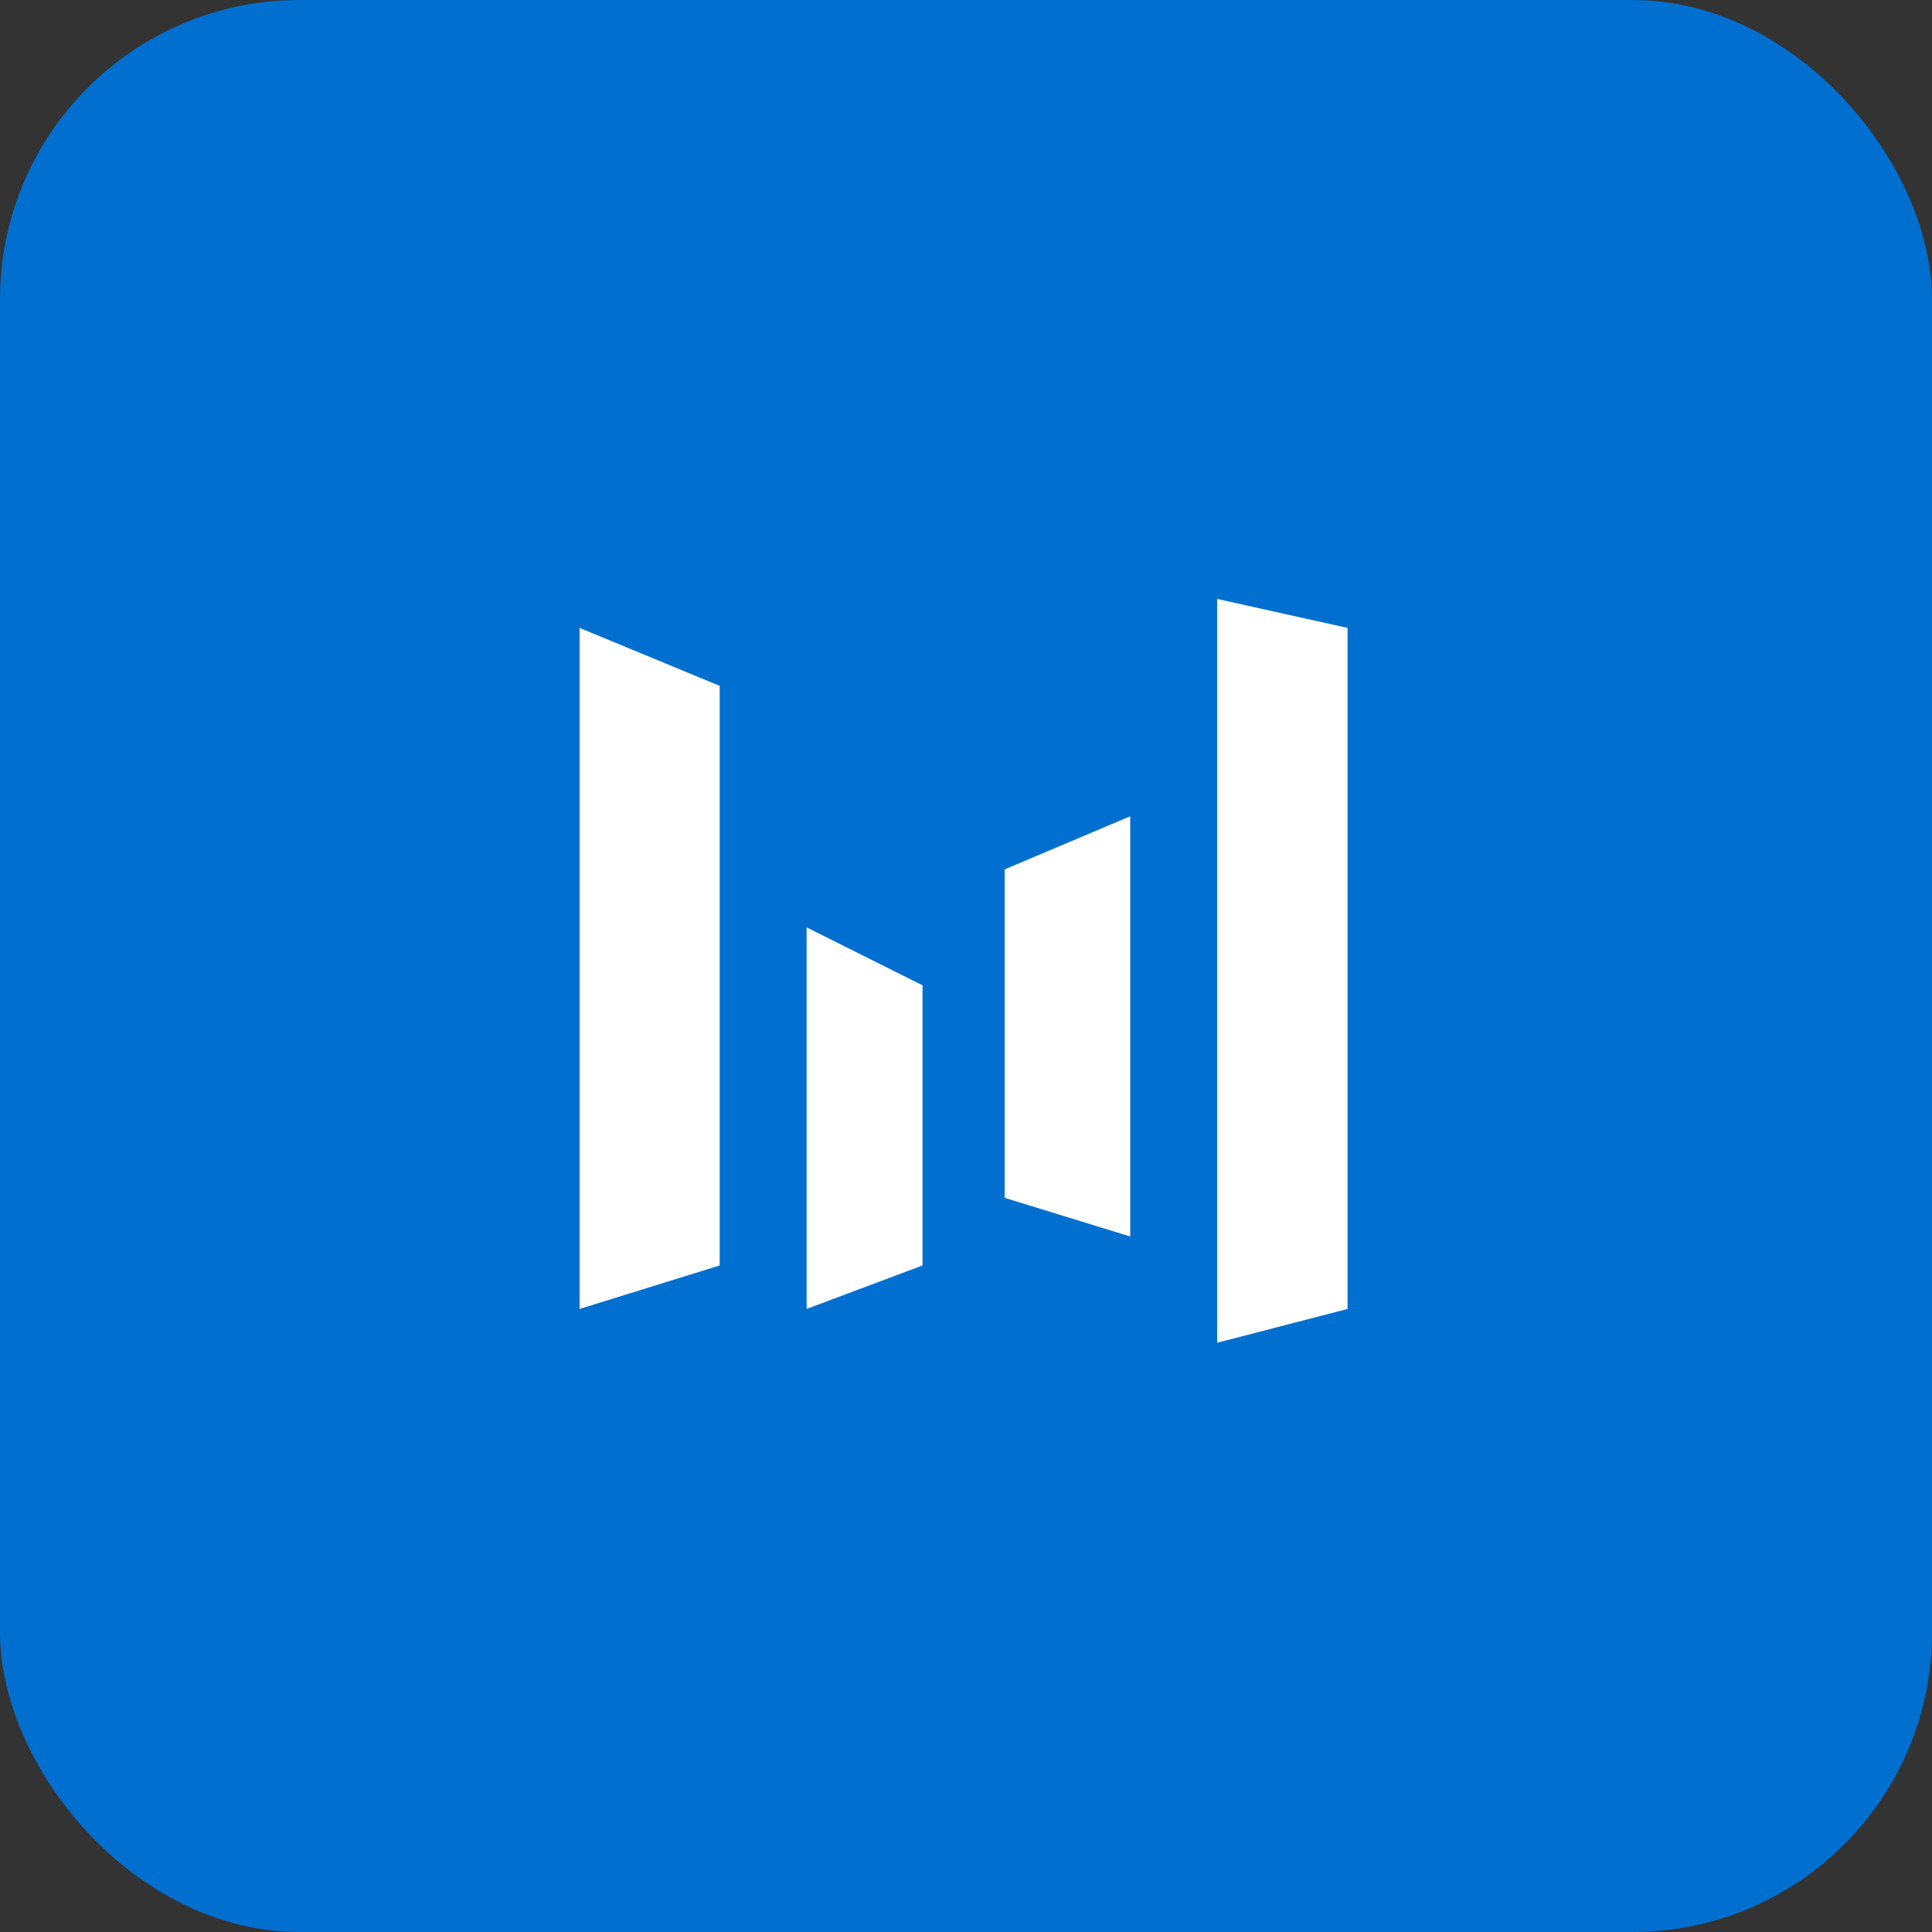 <svg width="200" height="200" viewBox="0 0 200 200" fill="none" xmlns="http://www.w3.org/2000/svg">
<rect x="0" y="0" width="200" height="200" fill="#333333" stroke="none"/>
<rect width="200" height="200" rx="31" fill="#016FD0"/>
<path d="M74.5 131L60 135.5V65L74.5 71V131Z" fill="white"/>
<path d="M95.5 131L83.5 135.5V96L95.5 102V131Z" fill="white"/>
<path d="M117 128L104 124V90L117 84.5V128Z" fill="white"/>
<path d="M139.5 135.5L126 139V62L139.5 65V135.5Z" fill="white"/>
</svg>
